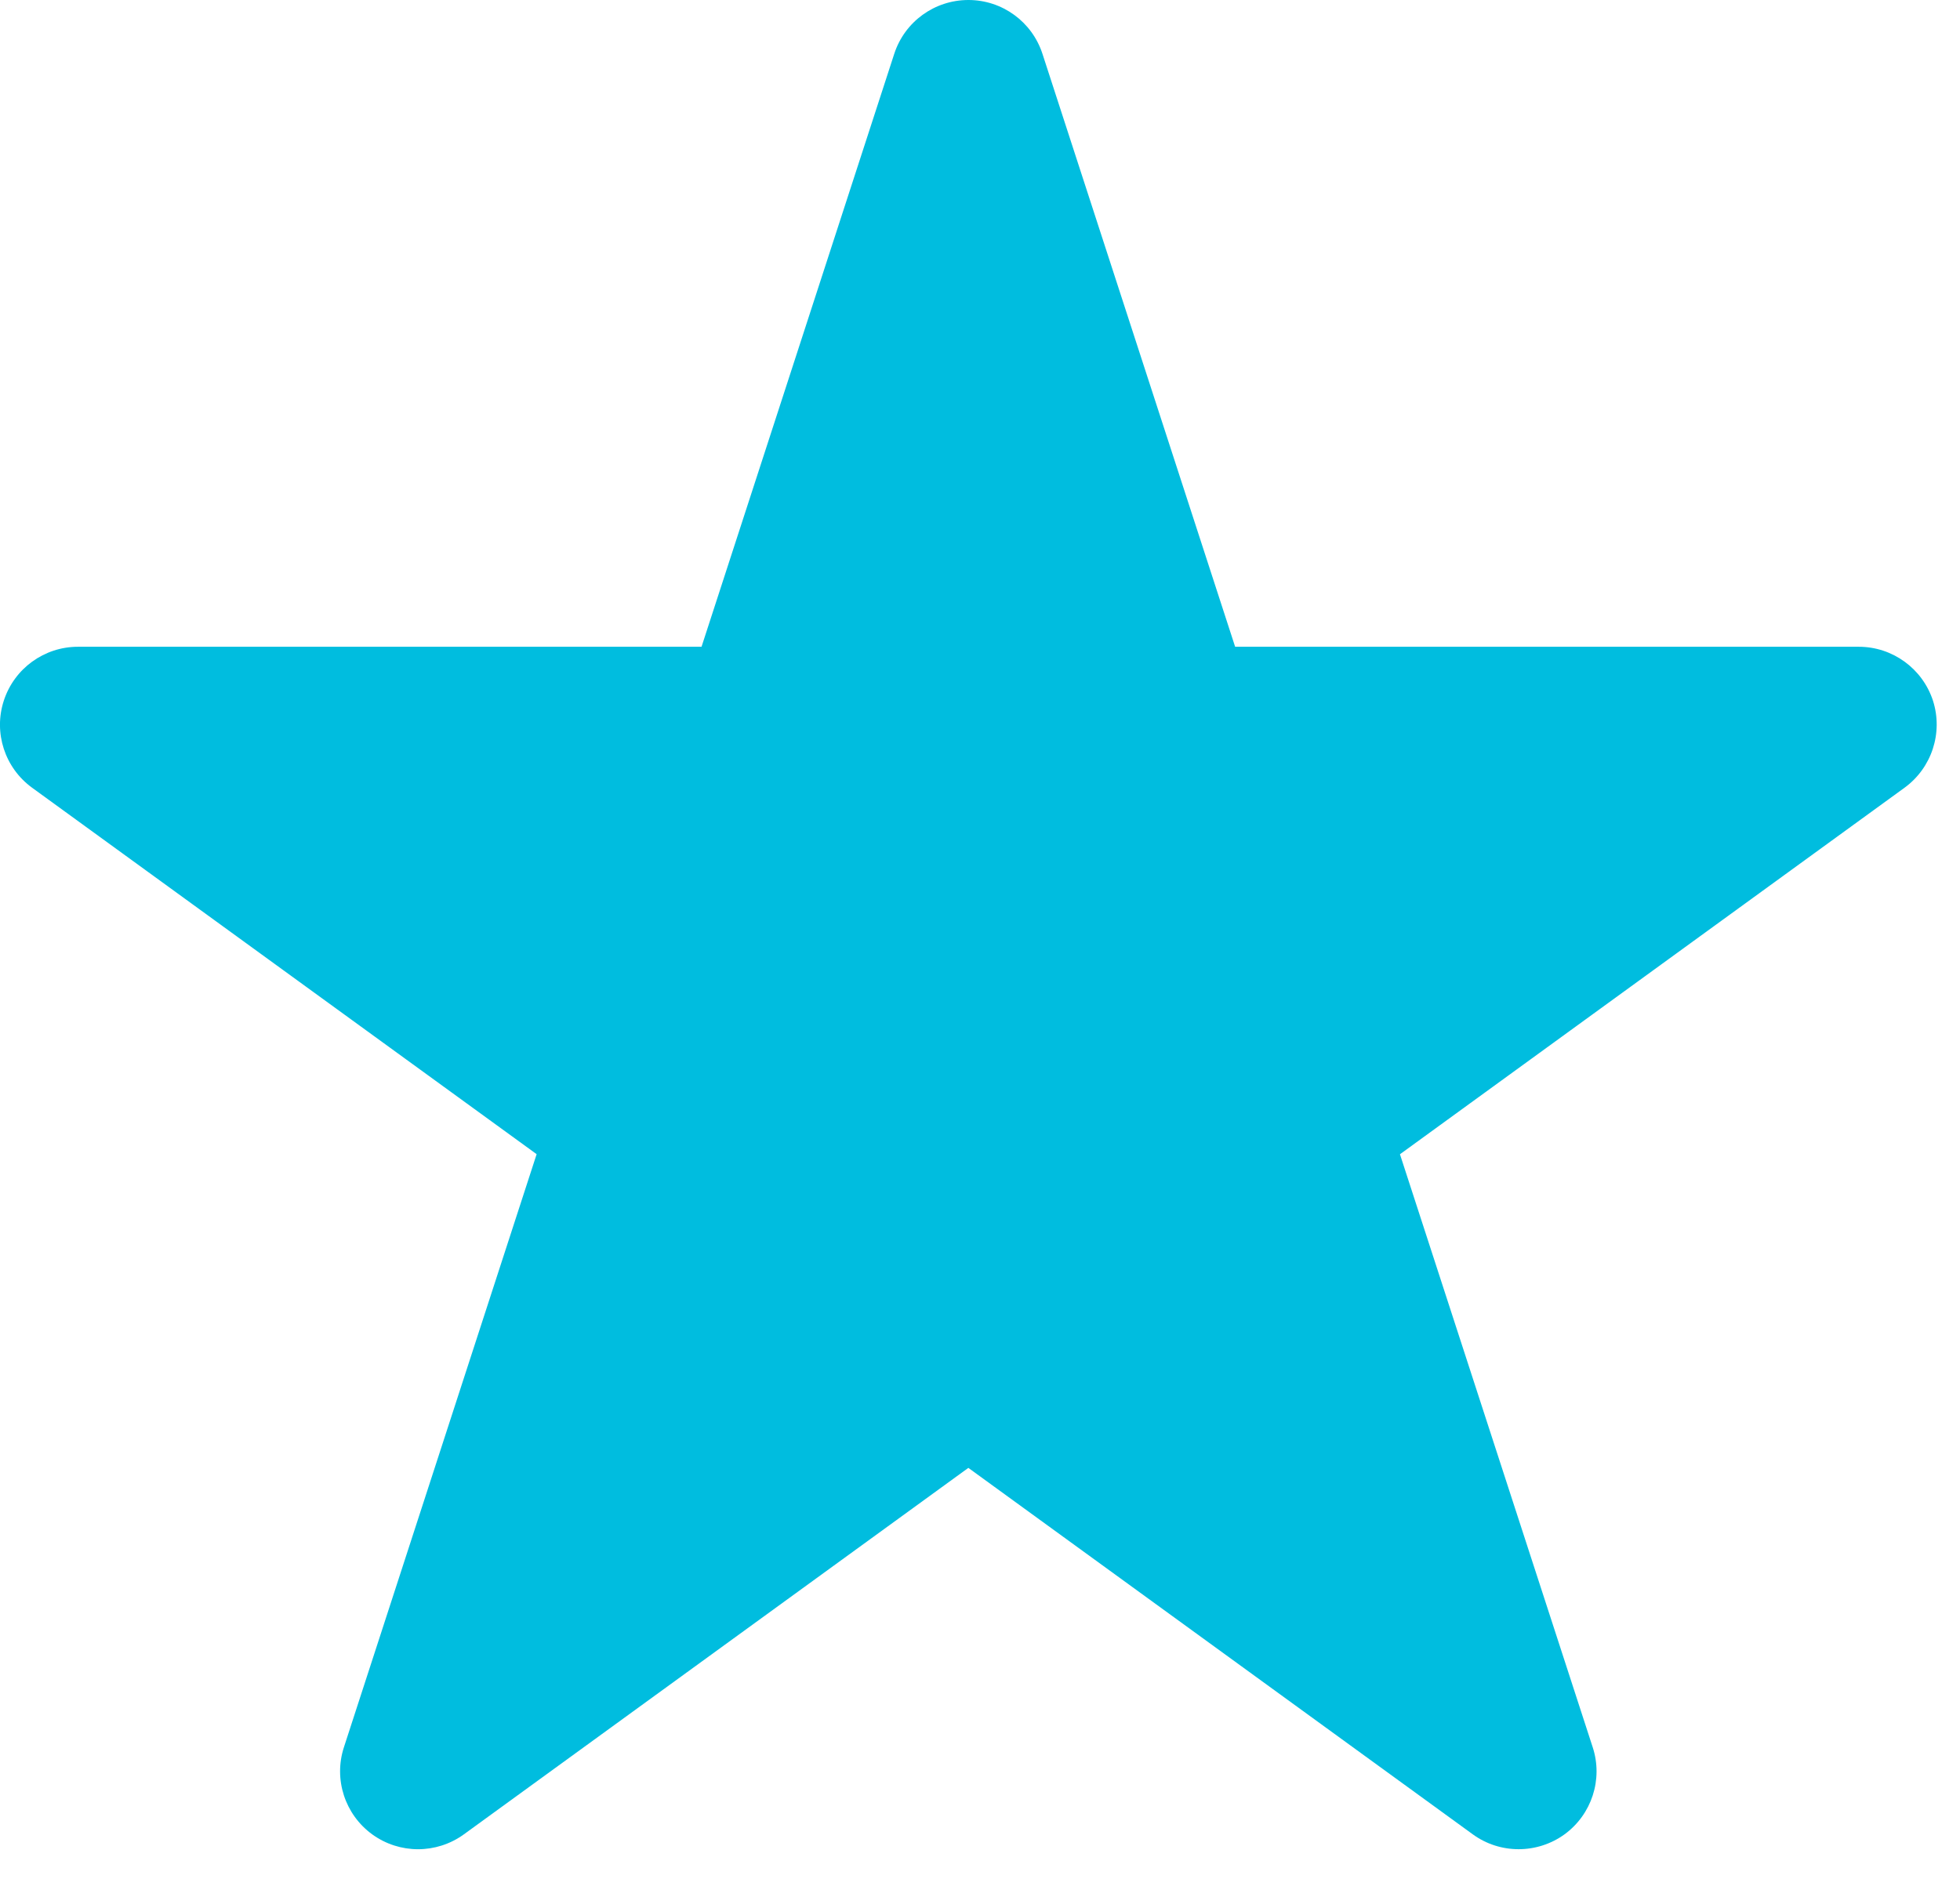 <?xml version="1.0" encoding="UTF-8" standalone="no"?>
<!DOCTYPE svg PUBLIC "-//W3C//DTD SVG 1.1//EN" "http://www.w3.org/Graphics/SVG/1.1/DTD/svg11.dtd">
<svg width="100%" height="100%" viewBox="0 0 53 51" version="1.1" xmlns="http://www.w3.org/2000/svg" xmlns:xlink="http://www.w3.org/1999/xlink" xml:space="preserve" xmlns:serif="http://www.serif.com/" style="fill-rule:evenodd;clip-rule:evenodd;stroke-linejoin:round;stroke-miterlimit:2;">
    <g transform="matrix(1,0,0,1,-679.032,-65.891)">
        <g transform="matrix(1,0,0,1,730.531,94.733)">
            <path d="M0,-7.537L-13.643,2.375L-8.431,18.412C-8.147,19.28 -8.458,20.232 -9.194,20.769C-9.564,21.036 -10,21.17 -10.435,21.17C-10.87,21.17 -11.305,21.036 -11.672,20.769L-25.314,10.857L-38.955,20.768C-39.696,21.305 -40.695,21.305 -41.435,20.768C-42.172,20.231 -42.482,19.28 -42.199,18.412L-36.988,2.373L-50.63,-7.537C-51.369,-8.074 -51.679,-9.024 -51.396,-9.893C-51.113,-10.762 -50.303,-11.35 -49.392,-11.35L-32.529,-11.35L-27.318,-27.386C-27.036,-28.255 -26.228,-28.842 -25.312,-28.842C-24.4,-28.842 -23.592,-28.255 -23.31,-27.386L-18.1,-11.35L-1.236,-11.35C-0.324,-11.35 0.485,-10.762 0.77,-9.893C1.048,-9.024 0.738,-8.074 0,-7.537" style="fill:rgb(0,189,223);fill-rule:nonzero;"/>
        </g>
    </g>
</svg>

